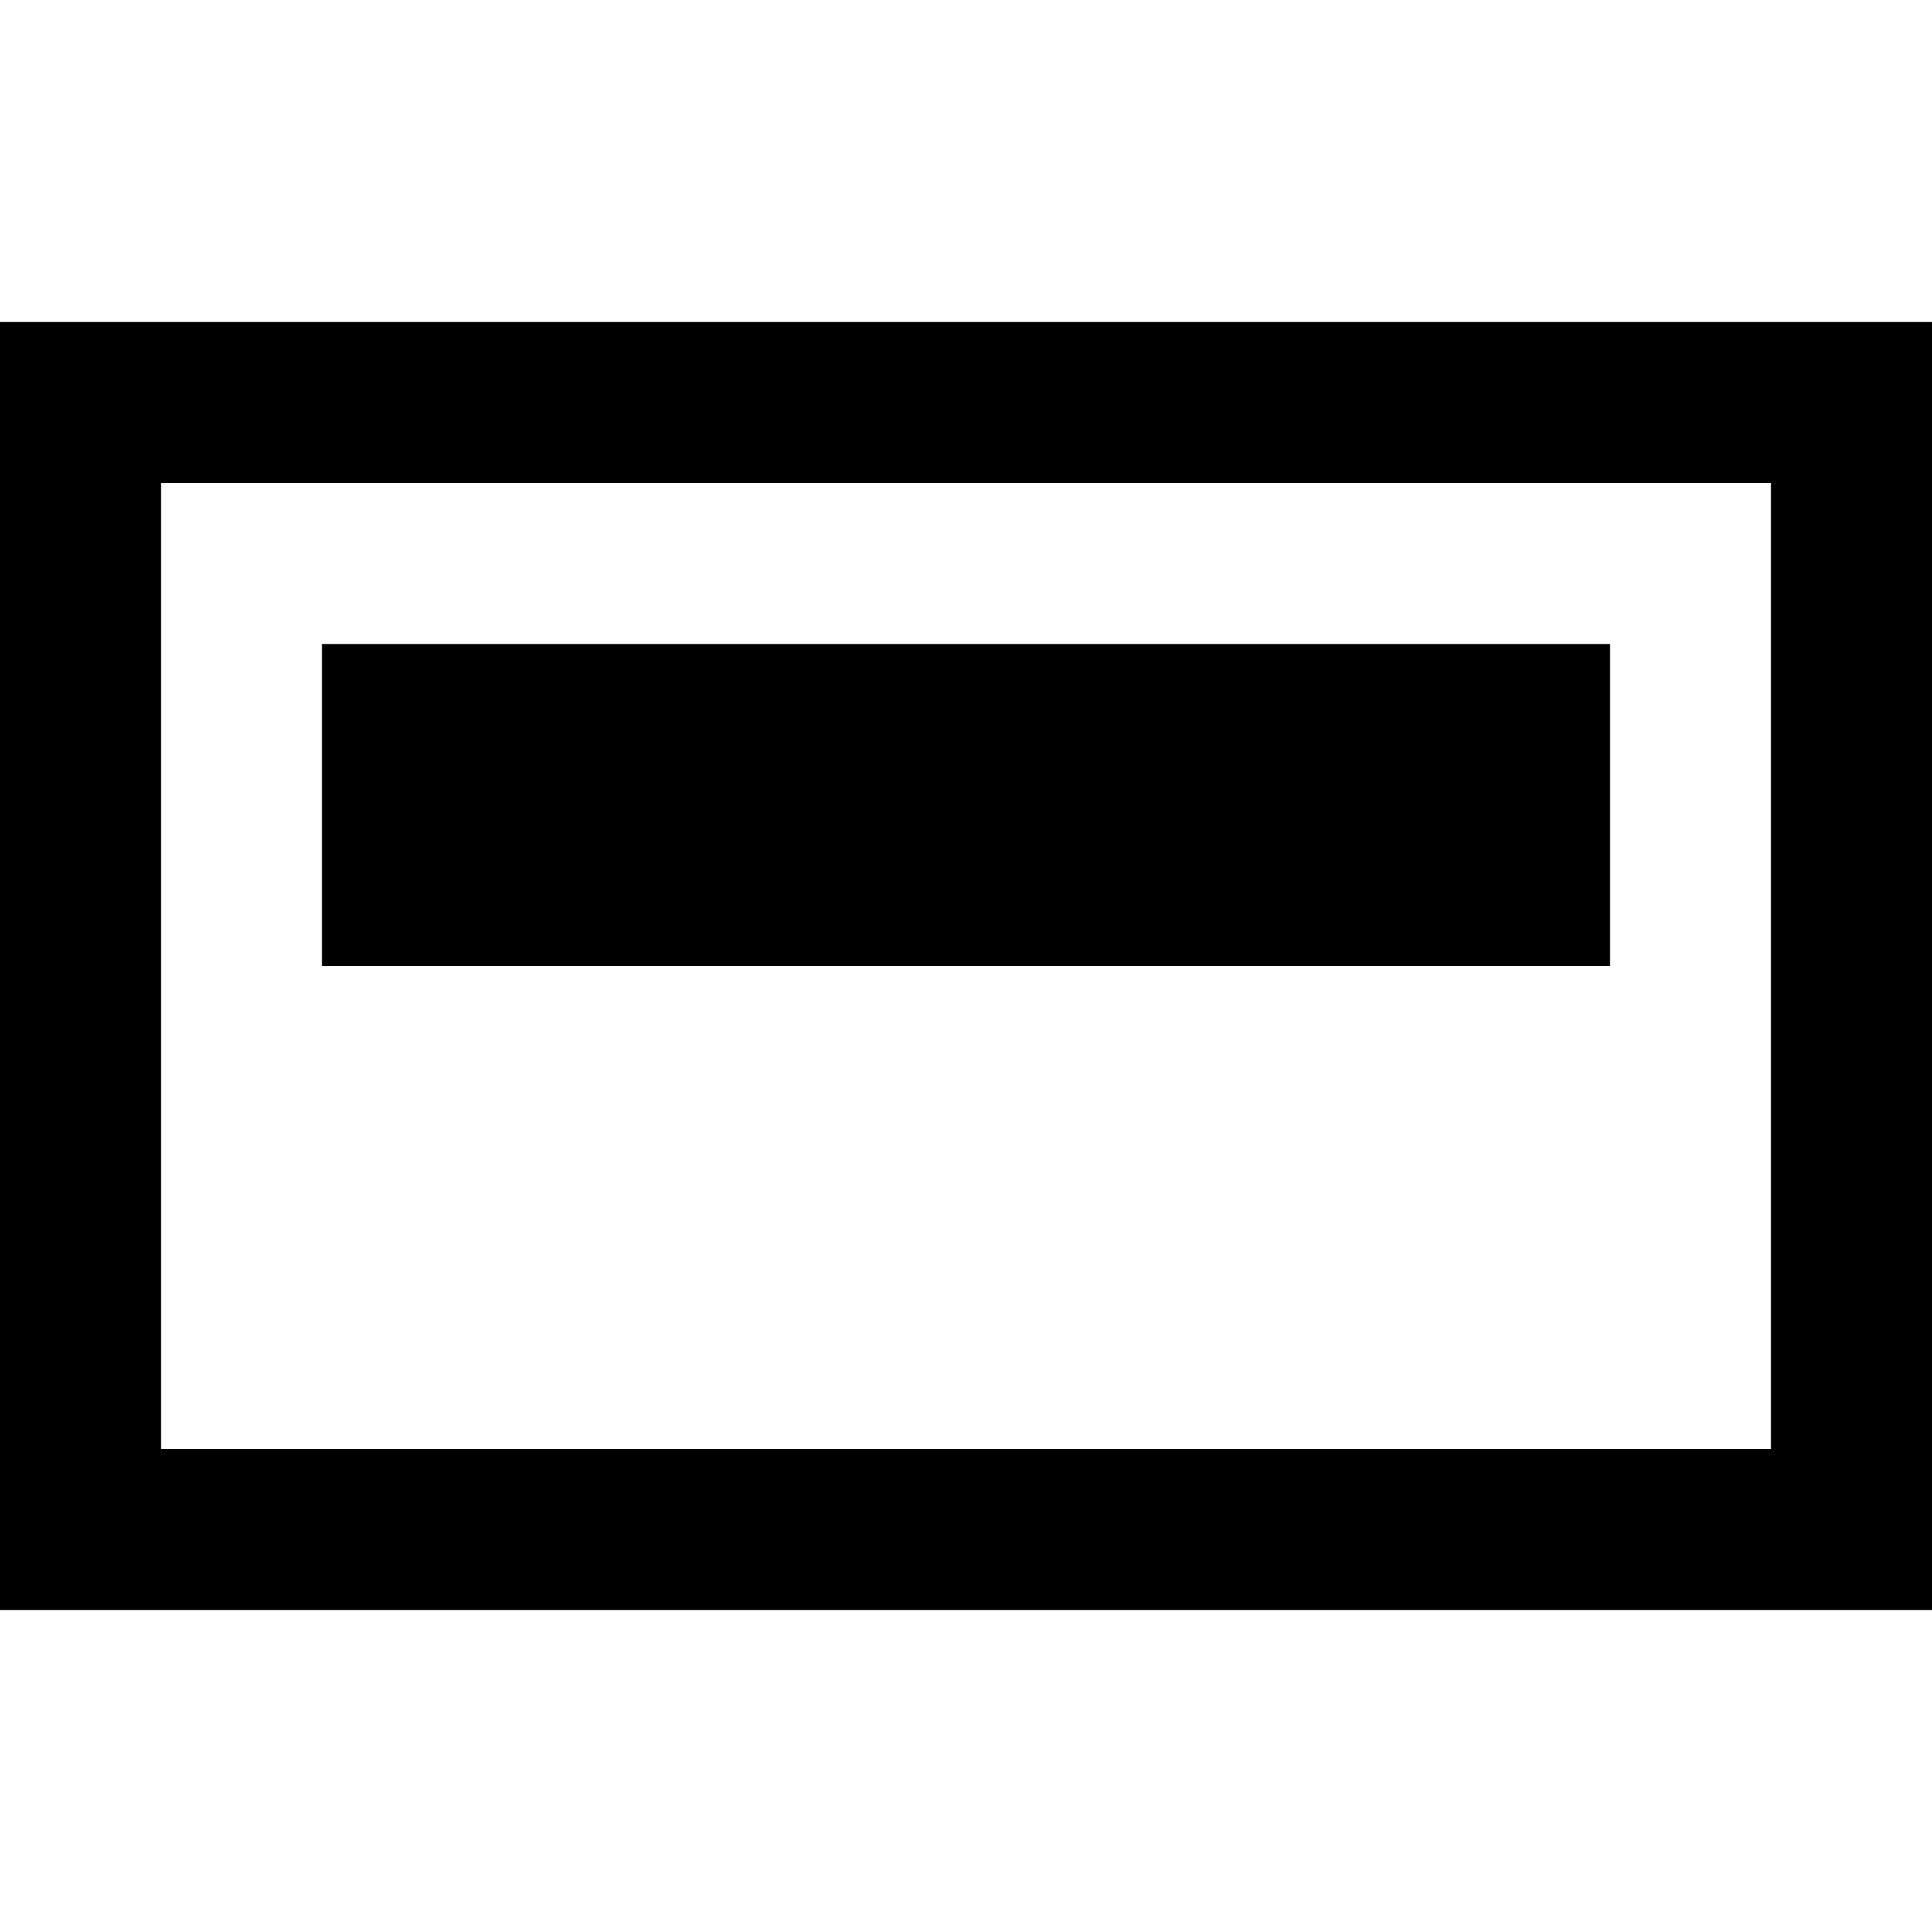 <!-- ##color:mono ##group:formatting -->
<svg viewBox="0 0 12 12" xmlns="http://www.w3.org/2000/svg">
  <path d="M10 4H2v2h8V4z" />
  <path
    fill-rule="evenodd"
    clip-rule="evenodd"
    d="M0 2h12v8H0V2zm1 1h10v6H1V3z"
  />
</svg>
